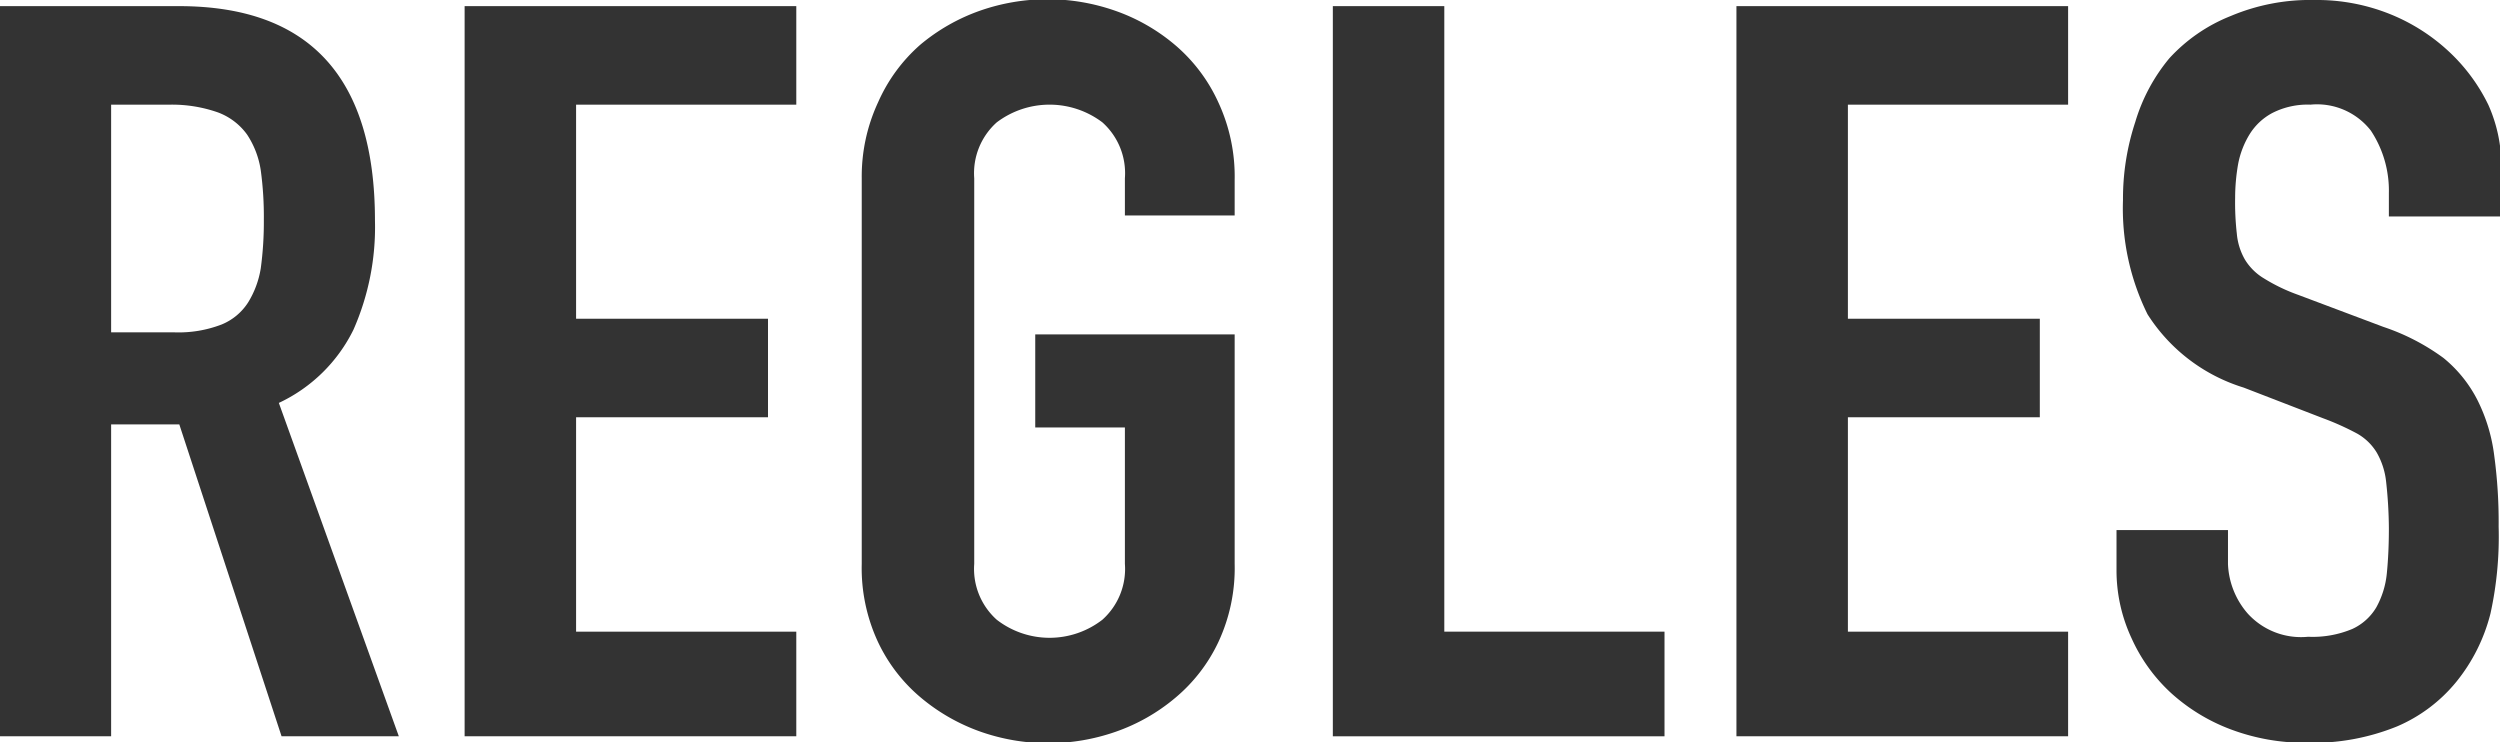 <svg xmlns="http://www.w3.org/2000/svg" viewBox="0 0 73.34 21.78"><title>polices-regles</title><defs><style>.cls-1{fill:#333;}</style></defs><g id="Calque_2" data-name="Calque 2"><g id="Calque_1-2" data-name="Calque 1">
<path class="cls-1" d="M0,.18H5.25Q11,.18,11,6.47a7.46,7.46,0,0,1-.63,3.2,4.62,4.62,0,0,1-2.19,2.15l3.52,9.78H8.26l-3-9.15h-2V21.6H0ZM3.26,9.75H5.12A3.51,3.51,0,0,0,6.5,9.52a1.67,1.67,0,0,0,.78-.65,2.73,2.73,0,0,0,.37-1,10.13,10.13,0,0,0,.09-1.43A10,10,0,0,0,7.65,5a2.59,2.59,0,0,0-.4-1.05,1.85,1.85,0,0,0-.85-.65A4.06,4.06,0,0,0,5,3.07H3.26Z"/>
<path class="cls-1" d="M13.63.18h9.73V3.07H16.9V9.35h5.63v2.89H16.9v6.29h6.46V21.6H13.63Z"/>
<path class="cls-1" d="M25.28,5.23A5.16,5.16,0,0,1,25.76,3,4.83,4.83,0,0,1,27,1.31a5.64,5.64,0,0,1,1.76-1,6,6,0,0,1,3.94,0,5.53,5.53,0,0,1,1.76,1A4.83,4.83,0,0,1,35.74,3a5.16,5.16,0,0,1,.48,2.28V6.32H33V5.23a2,2,0,0,0-.66-1.64,2.57,2.57,0,0,0-3.1,0,2,2,0,0,0-.66,1.64V16.54a2,2,0,0,0,.66,1.64,2.53,2.53,0,0,0,3.1,0A2,2,0,0,0,33,16.54v-4H30.37V9.81h5.85v6.73a5.13,5.13,0,0,1-.48,2.3,4.79,4.79,0,0,1-1.26,1.63,5.53,5.53,0,0,1-1.76,1,6,6,0,0,1-3.94,0,5.64,5.64,0,0,1-1.76-1,4.79,4.79,0,0,1-1.26-1.63,5.13,5.13,0,0,1-.48-2.3Z"/>
<path class="cls-1" d="M39.1.18h3.27V18.53h6.46V21.6H39.1Z"/>
<path class="cls-1" d="M50.94.18h9.73V3.07H54.21V9.35h5.63v2.89H54.21v6.29h6.46V21.6H50.94Z"/>
<path class="cls-1" d="M73.34,6.35H70.08V5.66a3.18,3.18,0,0,0-.53-1.83,2,2,0,0,0-1.77-.76,2.28,2.28,0,0,0-1.11.24,1.75,1.75,0,0,0-.67.62,2.59,2.59,0,0,0-.34.87,5.75,5.75,0,0,0-.09,1,8.09,8.09,0,0,0,.05,1.06,1.84,1.84,0,0,0,.24.76,1.64,1.64,0,0,0,.56.55,5.22,5.22,0,0,0,1,.48l2.5.94a6.42,6.42,0,0,1,1.76.91,3.83,3.83,0,0,1,1,1.24,5,5,0,0,1,.49,1.62,14.53,14.53,0,0,1,.13,2.09A10.49,10.49,0,0,1,73.06,18a5.19,5.19,0,0,1-1,2,4.55,4.55,0,0,1-1.74,1.31,6.59,6.59,0,0,1-2.66.48,6.19,6.19,0,0,1-2.21-.39,5.46,5.46,0,0,1-1.76-1.07,4.92,4.92,0,0,1-1.16-1.61,4.7,4.7,0,0,1-.44-2V15.55h3.27v1A2.35,2.35,0,0,0,65.94,18a2.11,2.11,0,0,0,1.77.68,3,3,0,0,0,1.3-.23,1.59,1.59,0,0,0,.7-.63,2.56,2.56,0,0,0,.31-1q.06-.6.06-1.32A12.93,12.93,0,0,0,70,14.14a2.17,2.17,0,0,0-.28-.87,1.58,1.58,0,0,0-.57-.55,7.9,7.9,0,0,0-1-.45l-2.33-.9A5.13,5.13,0,0,1,63,9.22a7,7,0,0,1-.72-3.35,7.18,7.18,0,0,1,.36-2.29,5.26,5.26,0,0,1,1-1.87A4.87,4.87,0,0,1,65.44.47,6,6,0,0,1,67.9,0a5.75,5.75,0,0,1,2.23.42,5.59,5.59,0,0,1,1.73,1.11A5.3,5.3,0,0,1,73,3.08a4.39,4.39,0,0,1,.38,1.76Z"/></g></g></svg>
